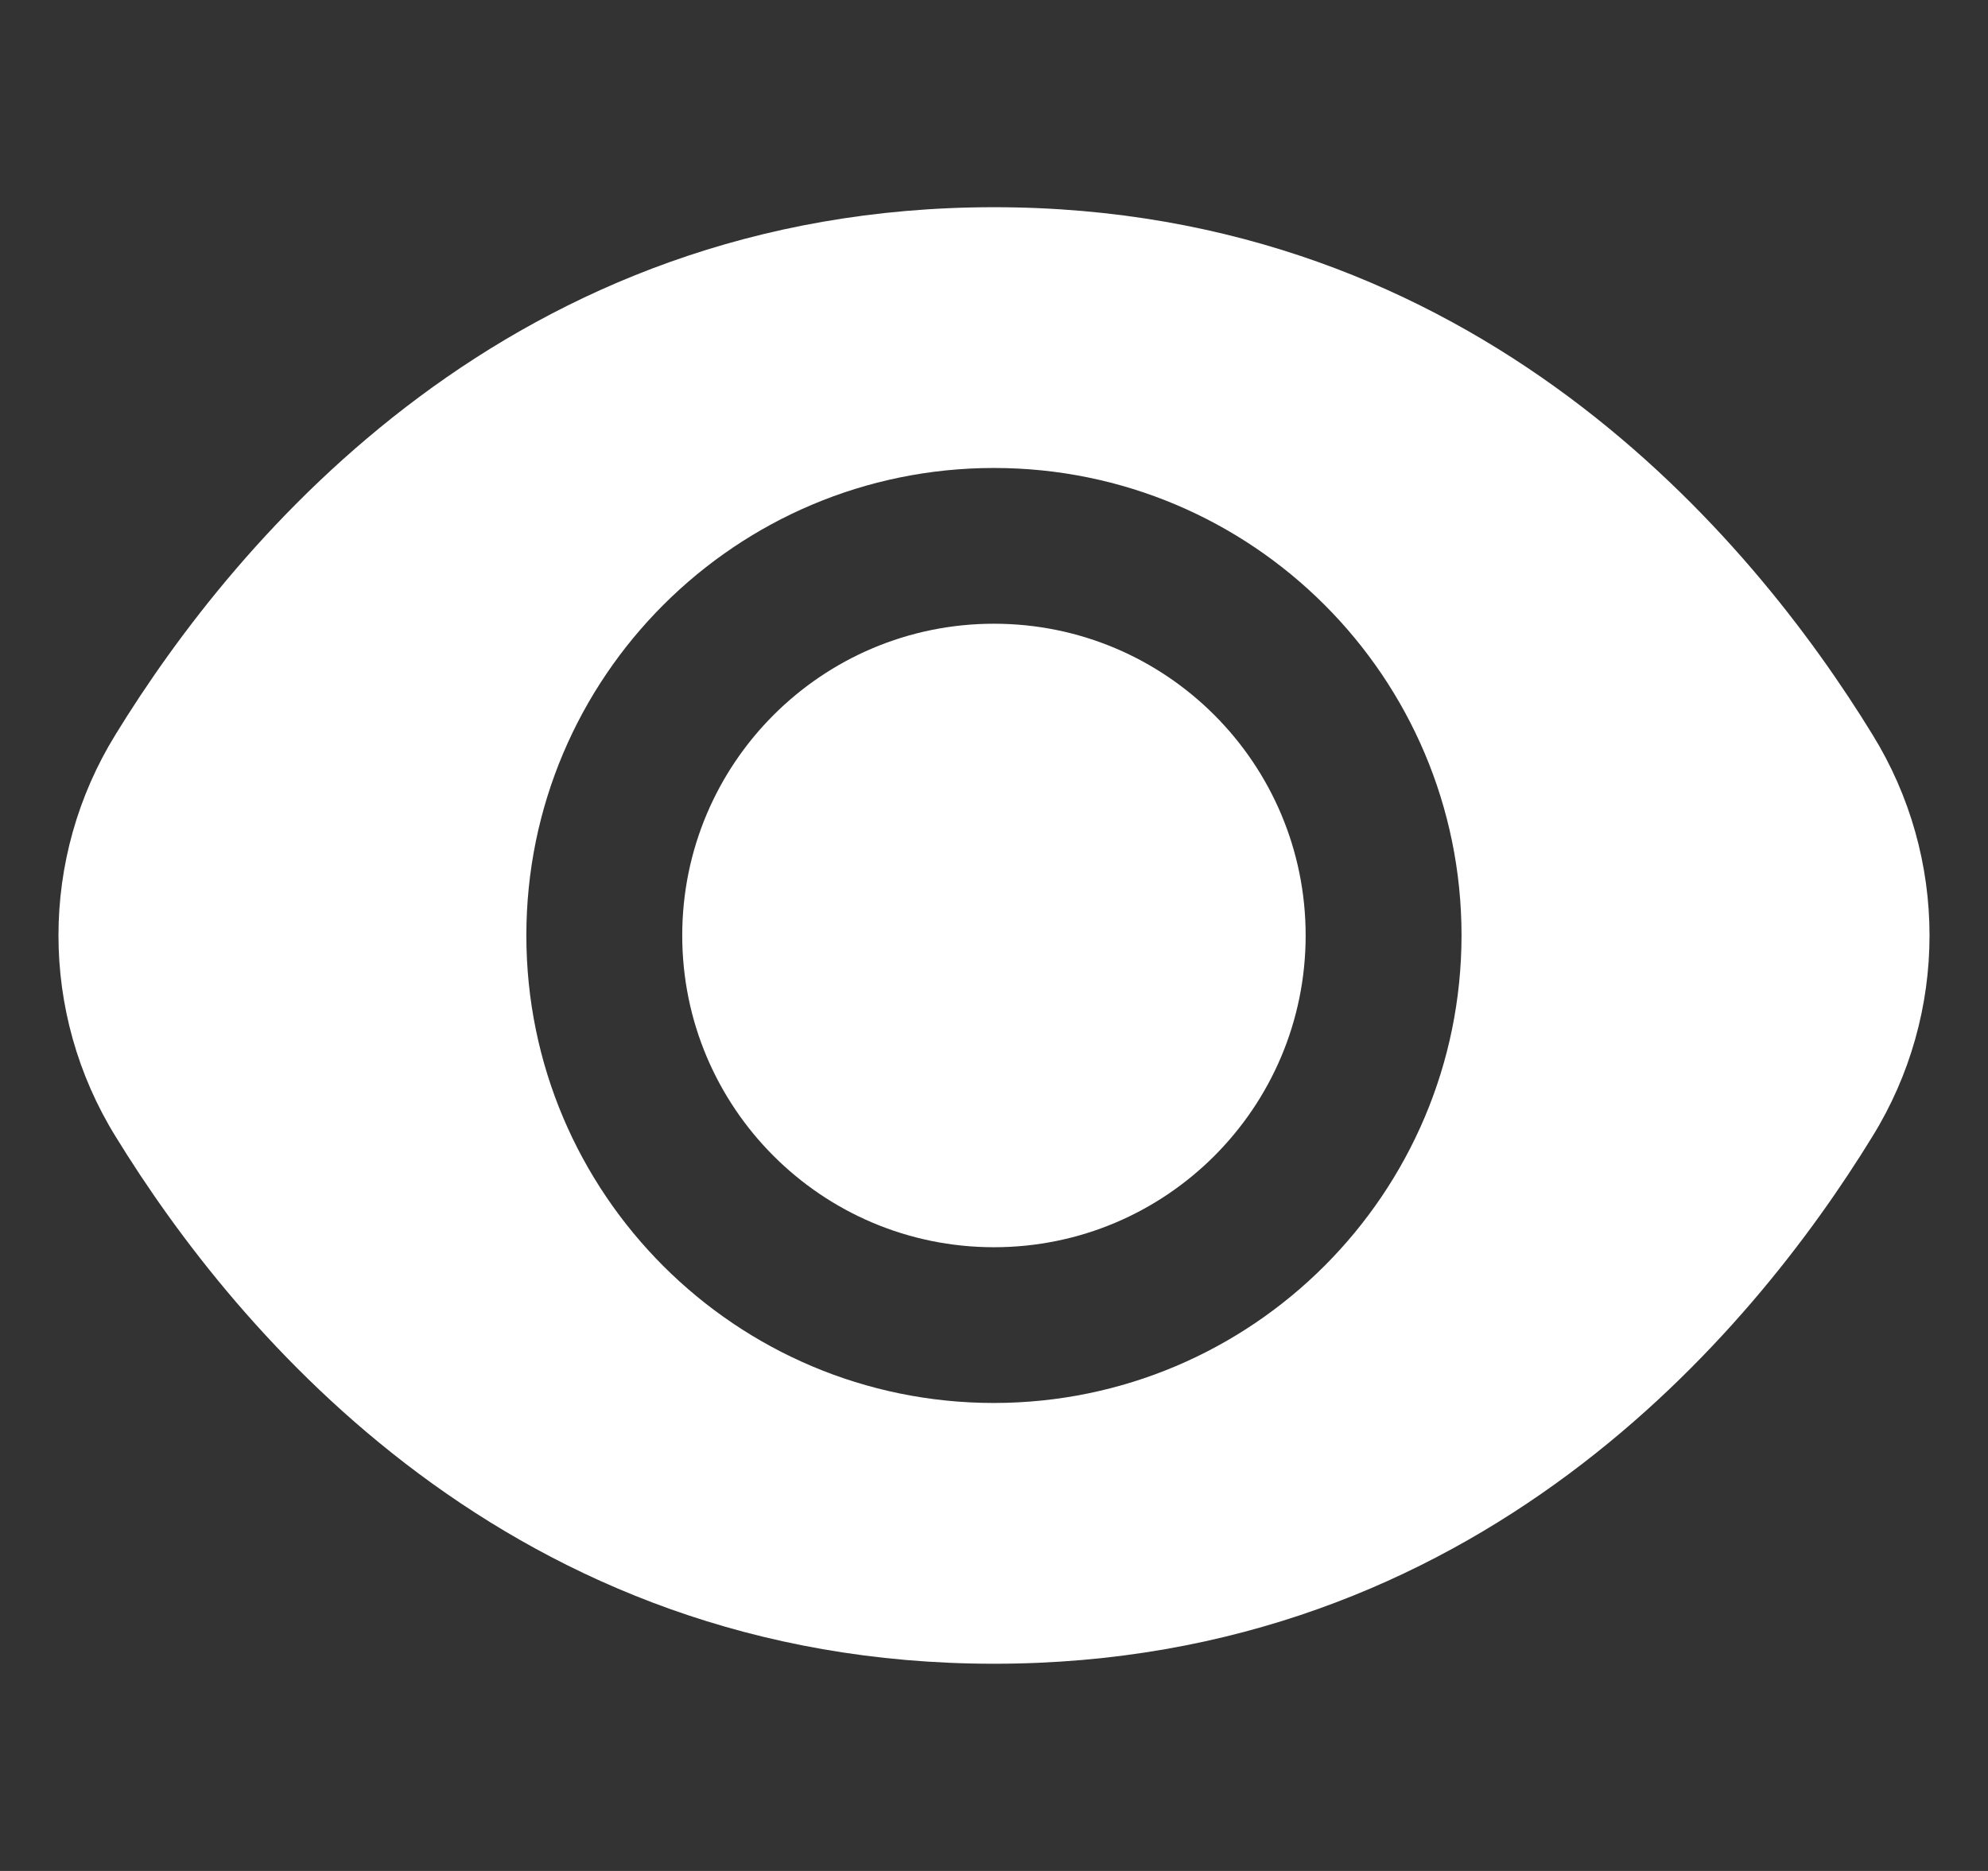 <svg width="17" height="16" viewBox="0 0 17 16" fill="none" xmlns="http://www.w3.org/2000/svg">
<rect x="0" y="0" width="17" height="16" fill="#333333" stroke="none"/>
<g clip-path="url(#clip0_35_3254)">
<path d="M8.5 10.666C9.972 10.666 11.165 9.472 11.165 8C11.165 6.528 9.972 5.334 8.5 5.334C7.027 5.334 5.834 6.528 5.834 8C5.834 9.472 7.027 10.666 8.5 10.666Z" fill="white"/>
<path d="M16.011 6.28C14.978 4.597 12.627 1.772 8.5 1.772C4.374 1.772 2.022 4.597 0.989 6.28C0.337 7.334 0.337 8.666 0.989 9.72C2.022 11.403 4.374 14.228 8.5 14.228C12.627 14.228 14.978 11.403 16.011 9.72C16.663 8.666 16.663 7.334 16.011 6.28ZM8.5 11.998C6.292 11.998 4.501 10.208 4.501 8C4.501 5.792 6.292 4.002 8.5 4.002C10.708 4.002 12.498 5.792 12.498 8C12.496 10.207 10.707 11.996 8.5 11.998Z" fill="white"/>
</g>
<defs>
<clipPath id="clip0_35_3254">
<rect width="16" height="16" fill="white" transform="translate(0.5)"/>
</clipPath>
</defs>
</svg>
